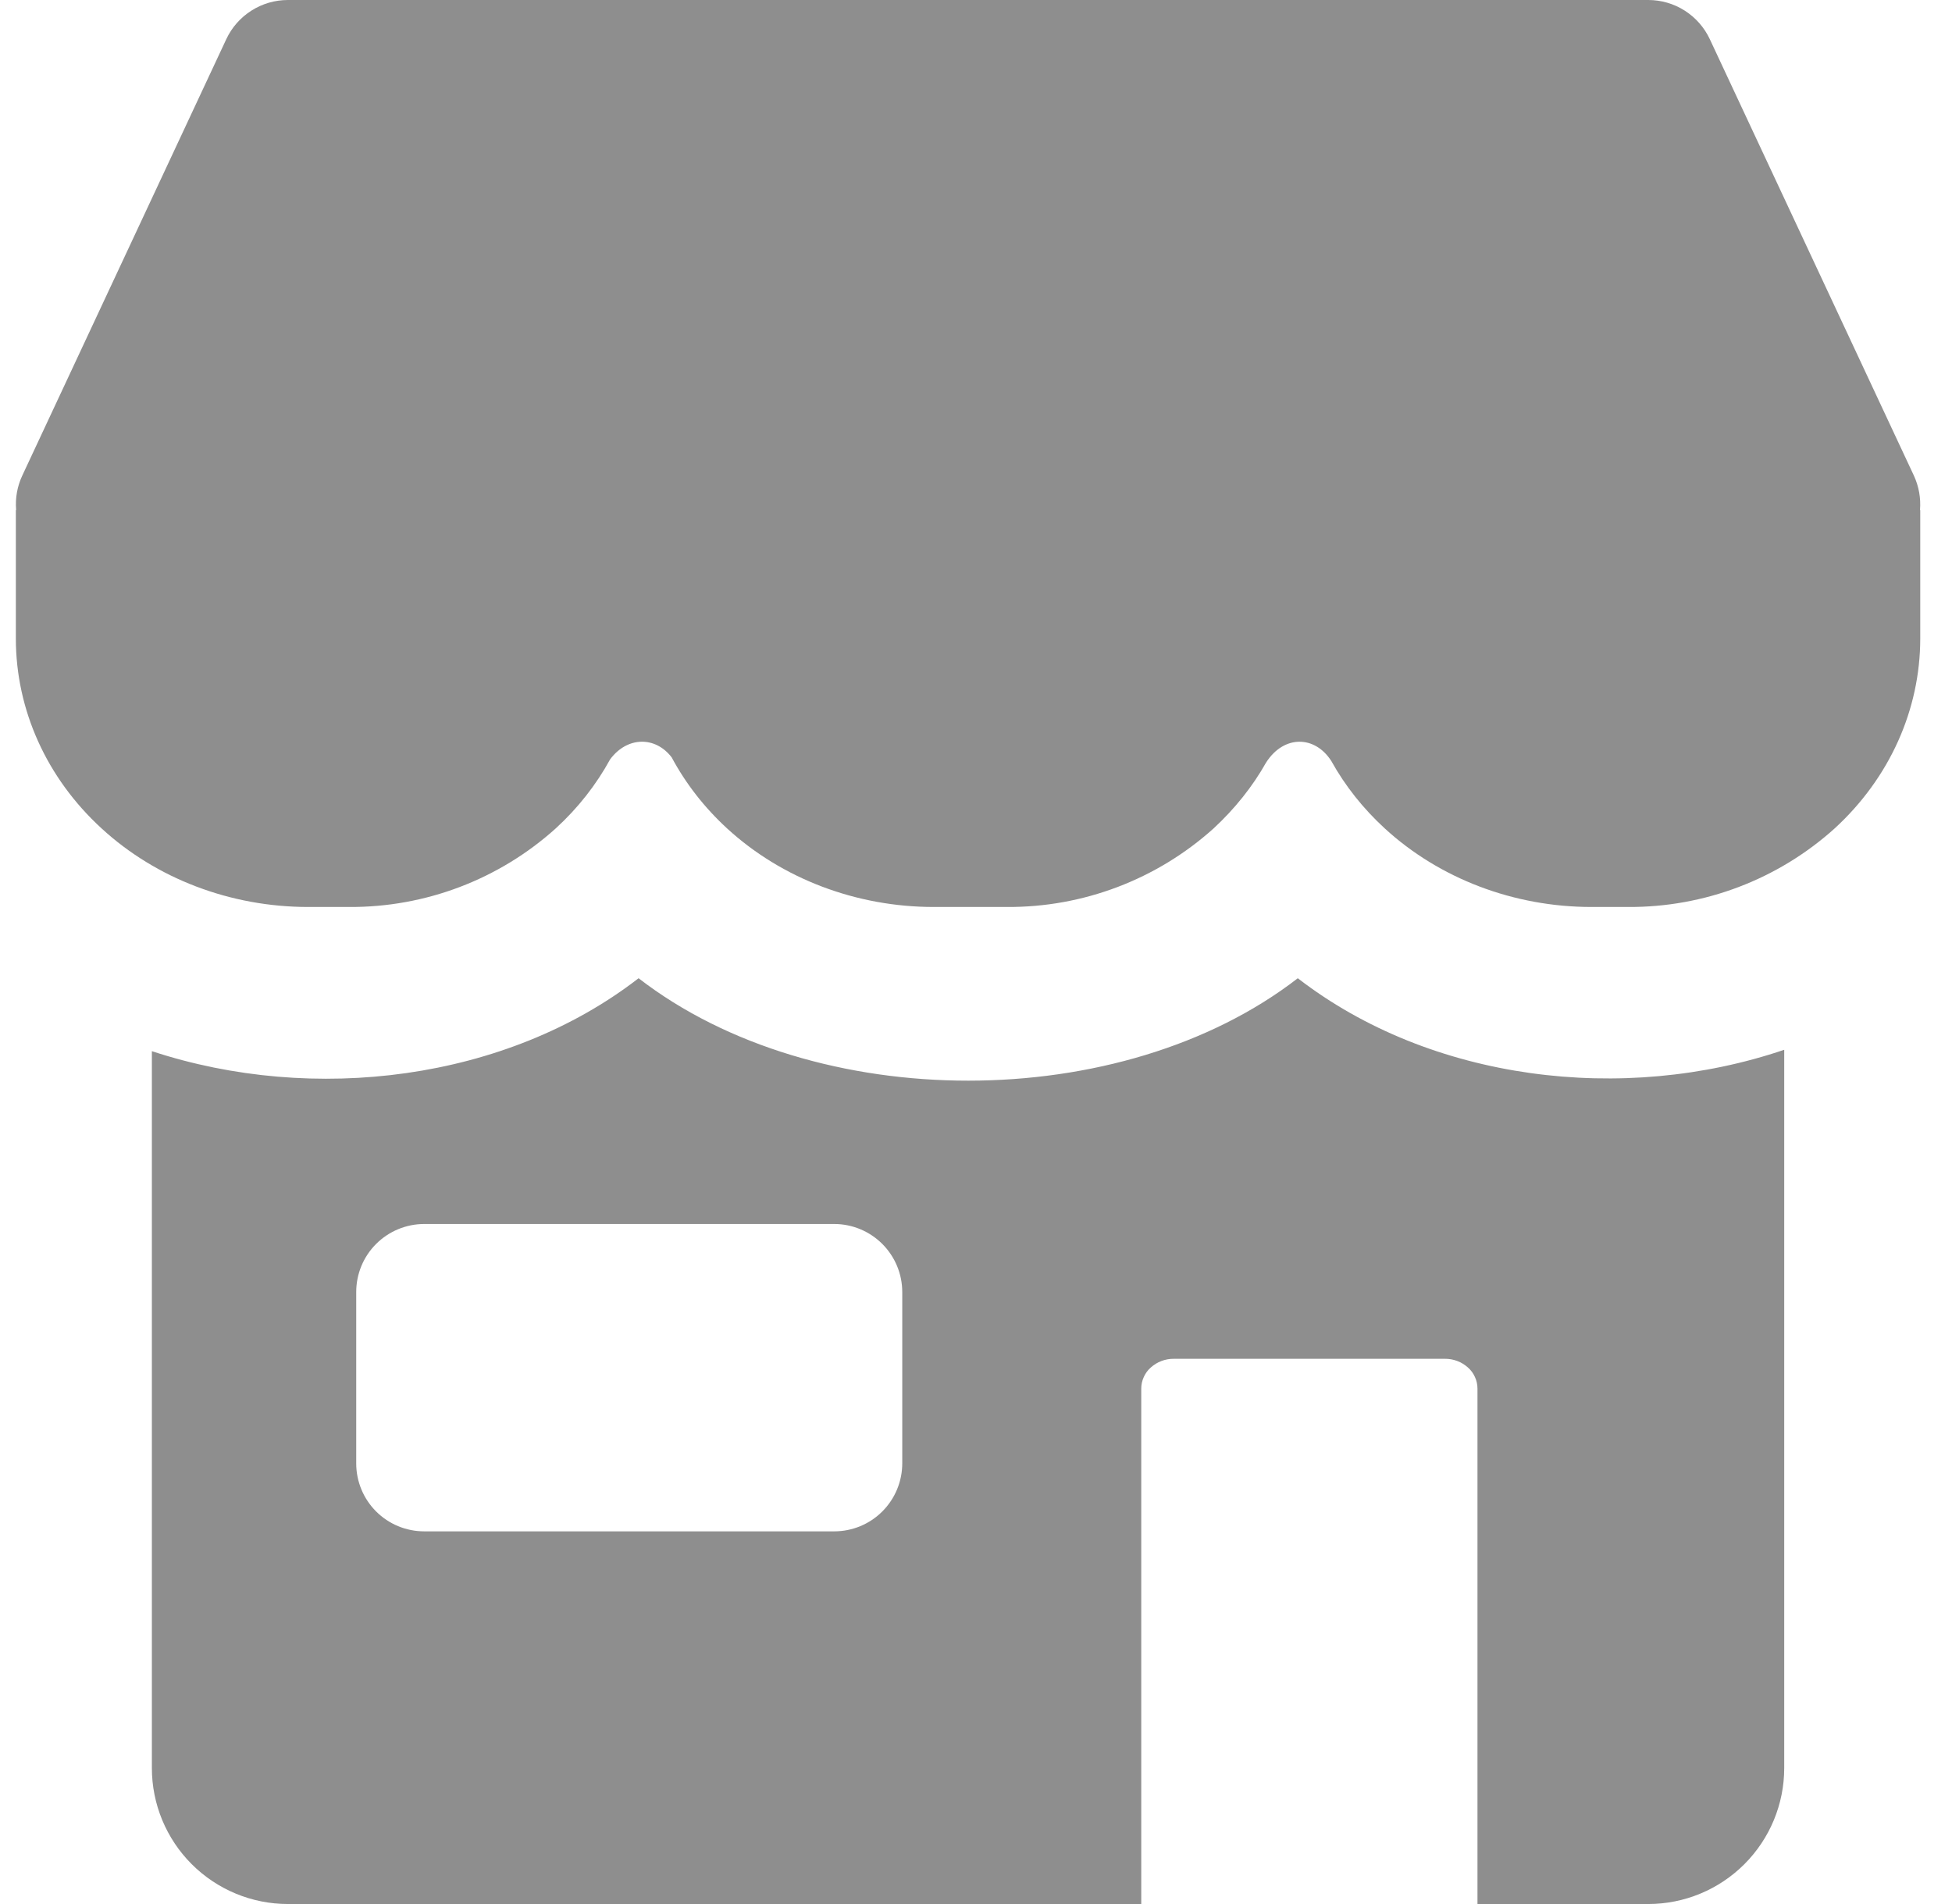 <svg width="41" height="40" viewBox="0 0 41 40" fill="none" xmlns="http://www.w3.org/2000/svg">
<path fill-rule="evenodd" clip-rule="evenodd" d="M6.048 8.15312e-08C5.776 -9.16768e-05 5.51 0.077 5.281 0.223C5.051 0.369 4.868 0.577 4.753 0.823L0.468 9.991C0.362 10.217 0.318 10.466 0.339 10.714H0.333V13.414C0.333 14.911 0.979 16.346 2.133 17.403C3.282 18.46 4.845 19.054 6.473 19.054H7.33C8.933 19.064 10.482 18.476 11.673 17.403C12.142 16.974 12.525 16.483 12.816 15.951C13.179 15.466 13.768 15.466 14.108 15.911C14.402 16.46 14.793 16.963 15.271 17.403C16.422 18.46 17.985 19.054 19.613 19.054H21.148C22.75 19.064 24.299 18.476 25.491 17.403C25.936 16.991 26.308 16.526 26.593 16.02C26.968 15.434 27.622 15.449 27.965 15.991C28.253 16.509 28.631 16.986 29.085 17.403C30.236 18.46 31.799 19.054 33.428 19.054H34.193C35.796 19.064 37.345 18.476 38.536 17.403C39.688 16.346 40.333 14.911 40.333 13.414V10.714H40.328C40.348 10.466 40.304 10.217 40.199 9.991L35.913 0.823C35.798 0.577 35.615 0.369 35.386 0.223C35.157 0.077 34.891 -9.16768e-05 34.619 8.15312e-08H6.048ZM3.19 37.143V22.083C6.585 23.203 10.633 22.703 13.413 20.551C17.122 23.42 23.553 23.42 27.259 20.551C30.053 22.711 34.093 23.203 37.476 22.054V37.143C37.476 37.901 37.175 38.627 36.639 39.163C36.103 39.699 35.377 40 34.619 40H31.033V29.171C31.033 29.088 31.015 29.005 30.98 28.929C30.946 28.853 30.896 28.784 30.833 28.729C30.7 28.609 30.527 28.544 30.348 28.546H24.656C24.477 28.544 24.304 28.609 24.171 28.729C24.108 28.784 24.058 28.853 24.024 28.929C23.989 29.005 23.971 29.088 23.971 29.171V40H6.048C5.29 40 4.563 39.699 4.027 39.163C3.491 38.627 3.19 37.901 3.19 37.143ZM7.482 30.743V27.143C7.482 26.764 7.632 26.401 7.9 26.133C8.168 25.865 8.532 25.714 8.91 25.714H17.522C17.901 25.714 18.264 25.865 18.532 26.133C18.8 26.401 18.951 26.764 18.951 27.143V30.743C18.951 31.122 18.8 31.485 18.532 31.753C18.264 32.021 17.901 32.171 17.522 32.171H8.91C8.532 32.171 8.168 32.021 7.9 31.753C7.632 31.485 7.482 31.122 7.482 30.743Z" fill="#8E8E8E"/>
</svg>
